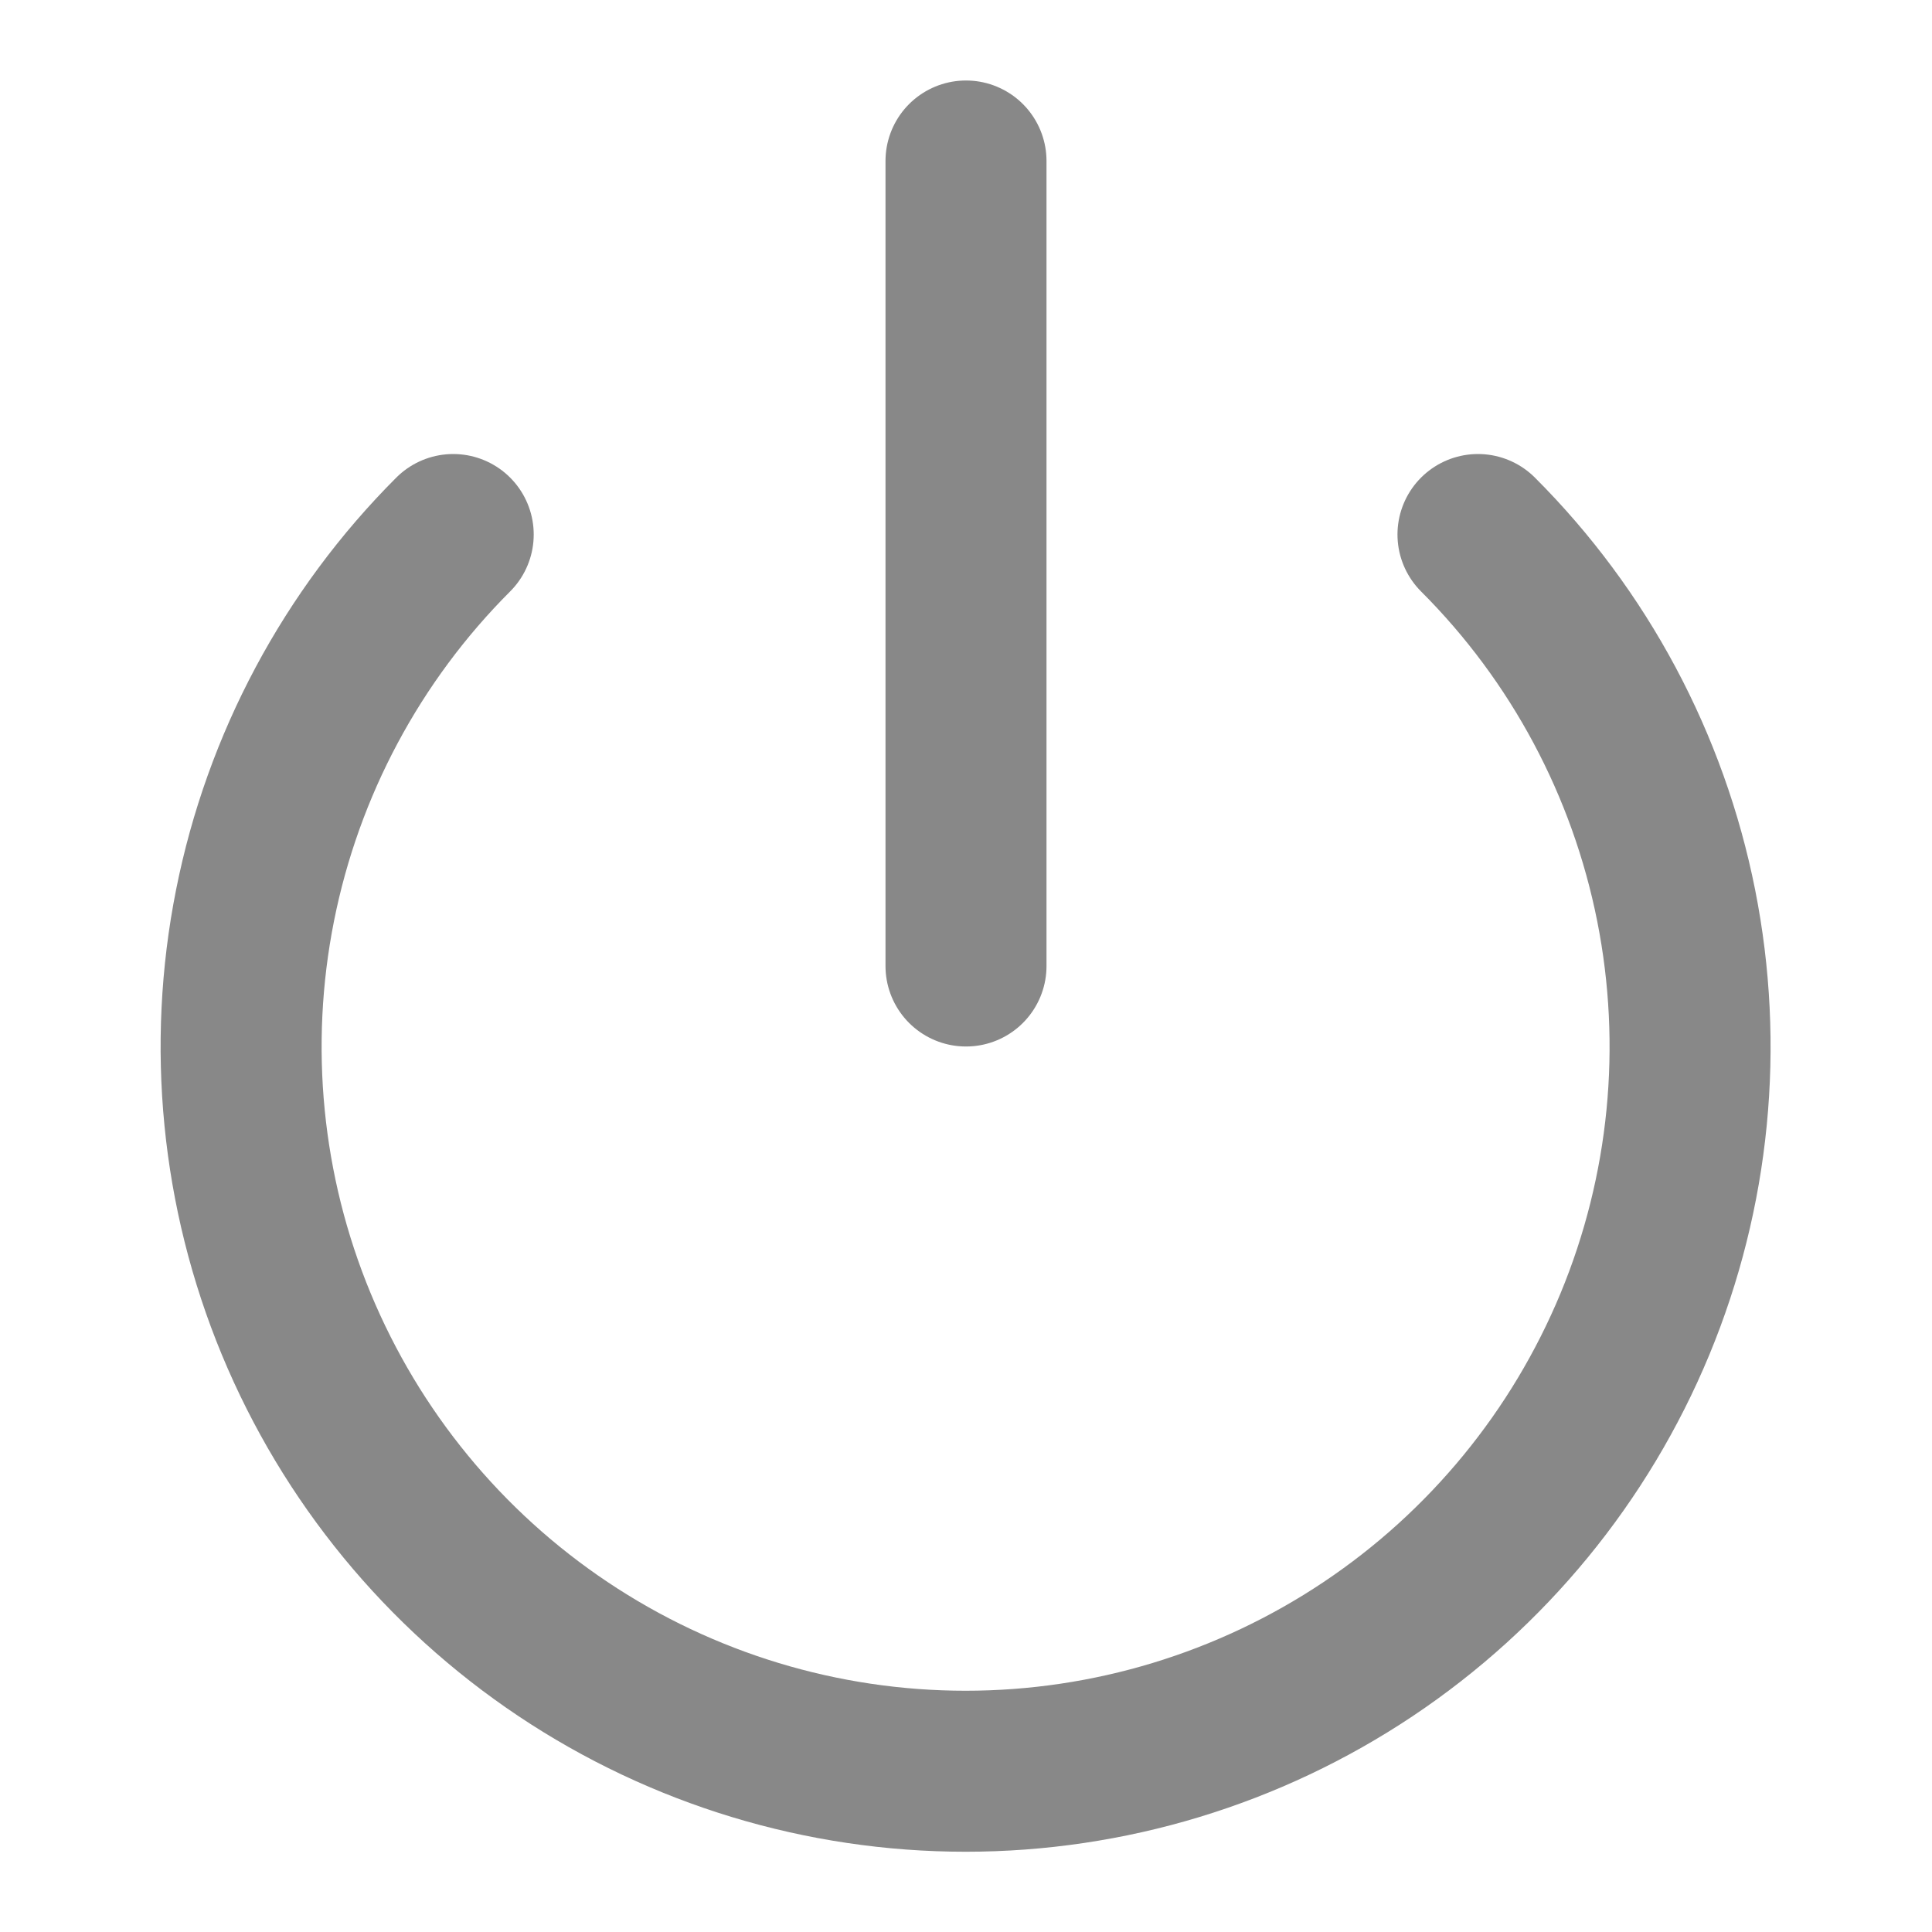 <svg width="24" height="24" viewBox="0 0 24 24" fill="none" xmlns="http://www.w3.org/2000/svg">
<g clip-path="url(#clip0_43_95)">
<path d="M18.36 6.64C19.619 7.898 20.475 9.502 20.822 11.248C21.169 12.994 20.991 14.803 20.31 16.447C19.628 18.092 18.475 19.497 16.995 20.486C15.515 21.475 13.775 22.003 11.995 22.003C10.215 22.003 8.475 21.475 6.995 20.486C5.515 19.497 4.362 18.092 3.68 16.447C2.999 14.803 2.821 12.994 3.168 11.248C3.515 9.502 4.372 7.898 5.63 6.64" stroke="#888888" stroke-width="2" stroke-linecap="round" stroke-linejoin="round"/>
<path d="M12 2V12" stroke="#888888" stroke-width="2" stroke-linecap="round" stroke-linejoin="round"/>
</g>
<defs>
<clipPath id="clip0_43_95">
<rect width="24" height="24" fill="white"/>
</clipPath>
</defs>
</svg>
